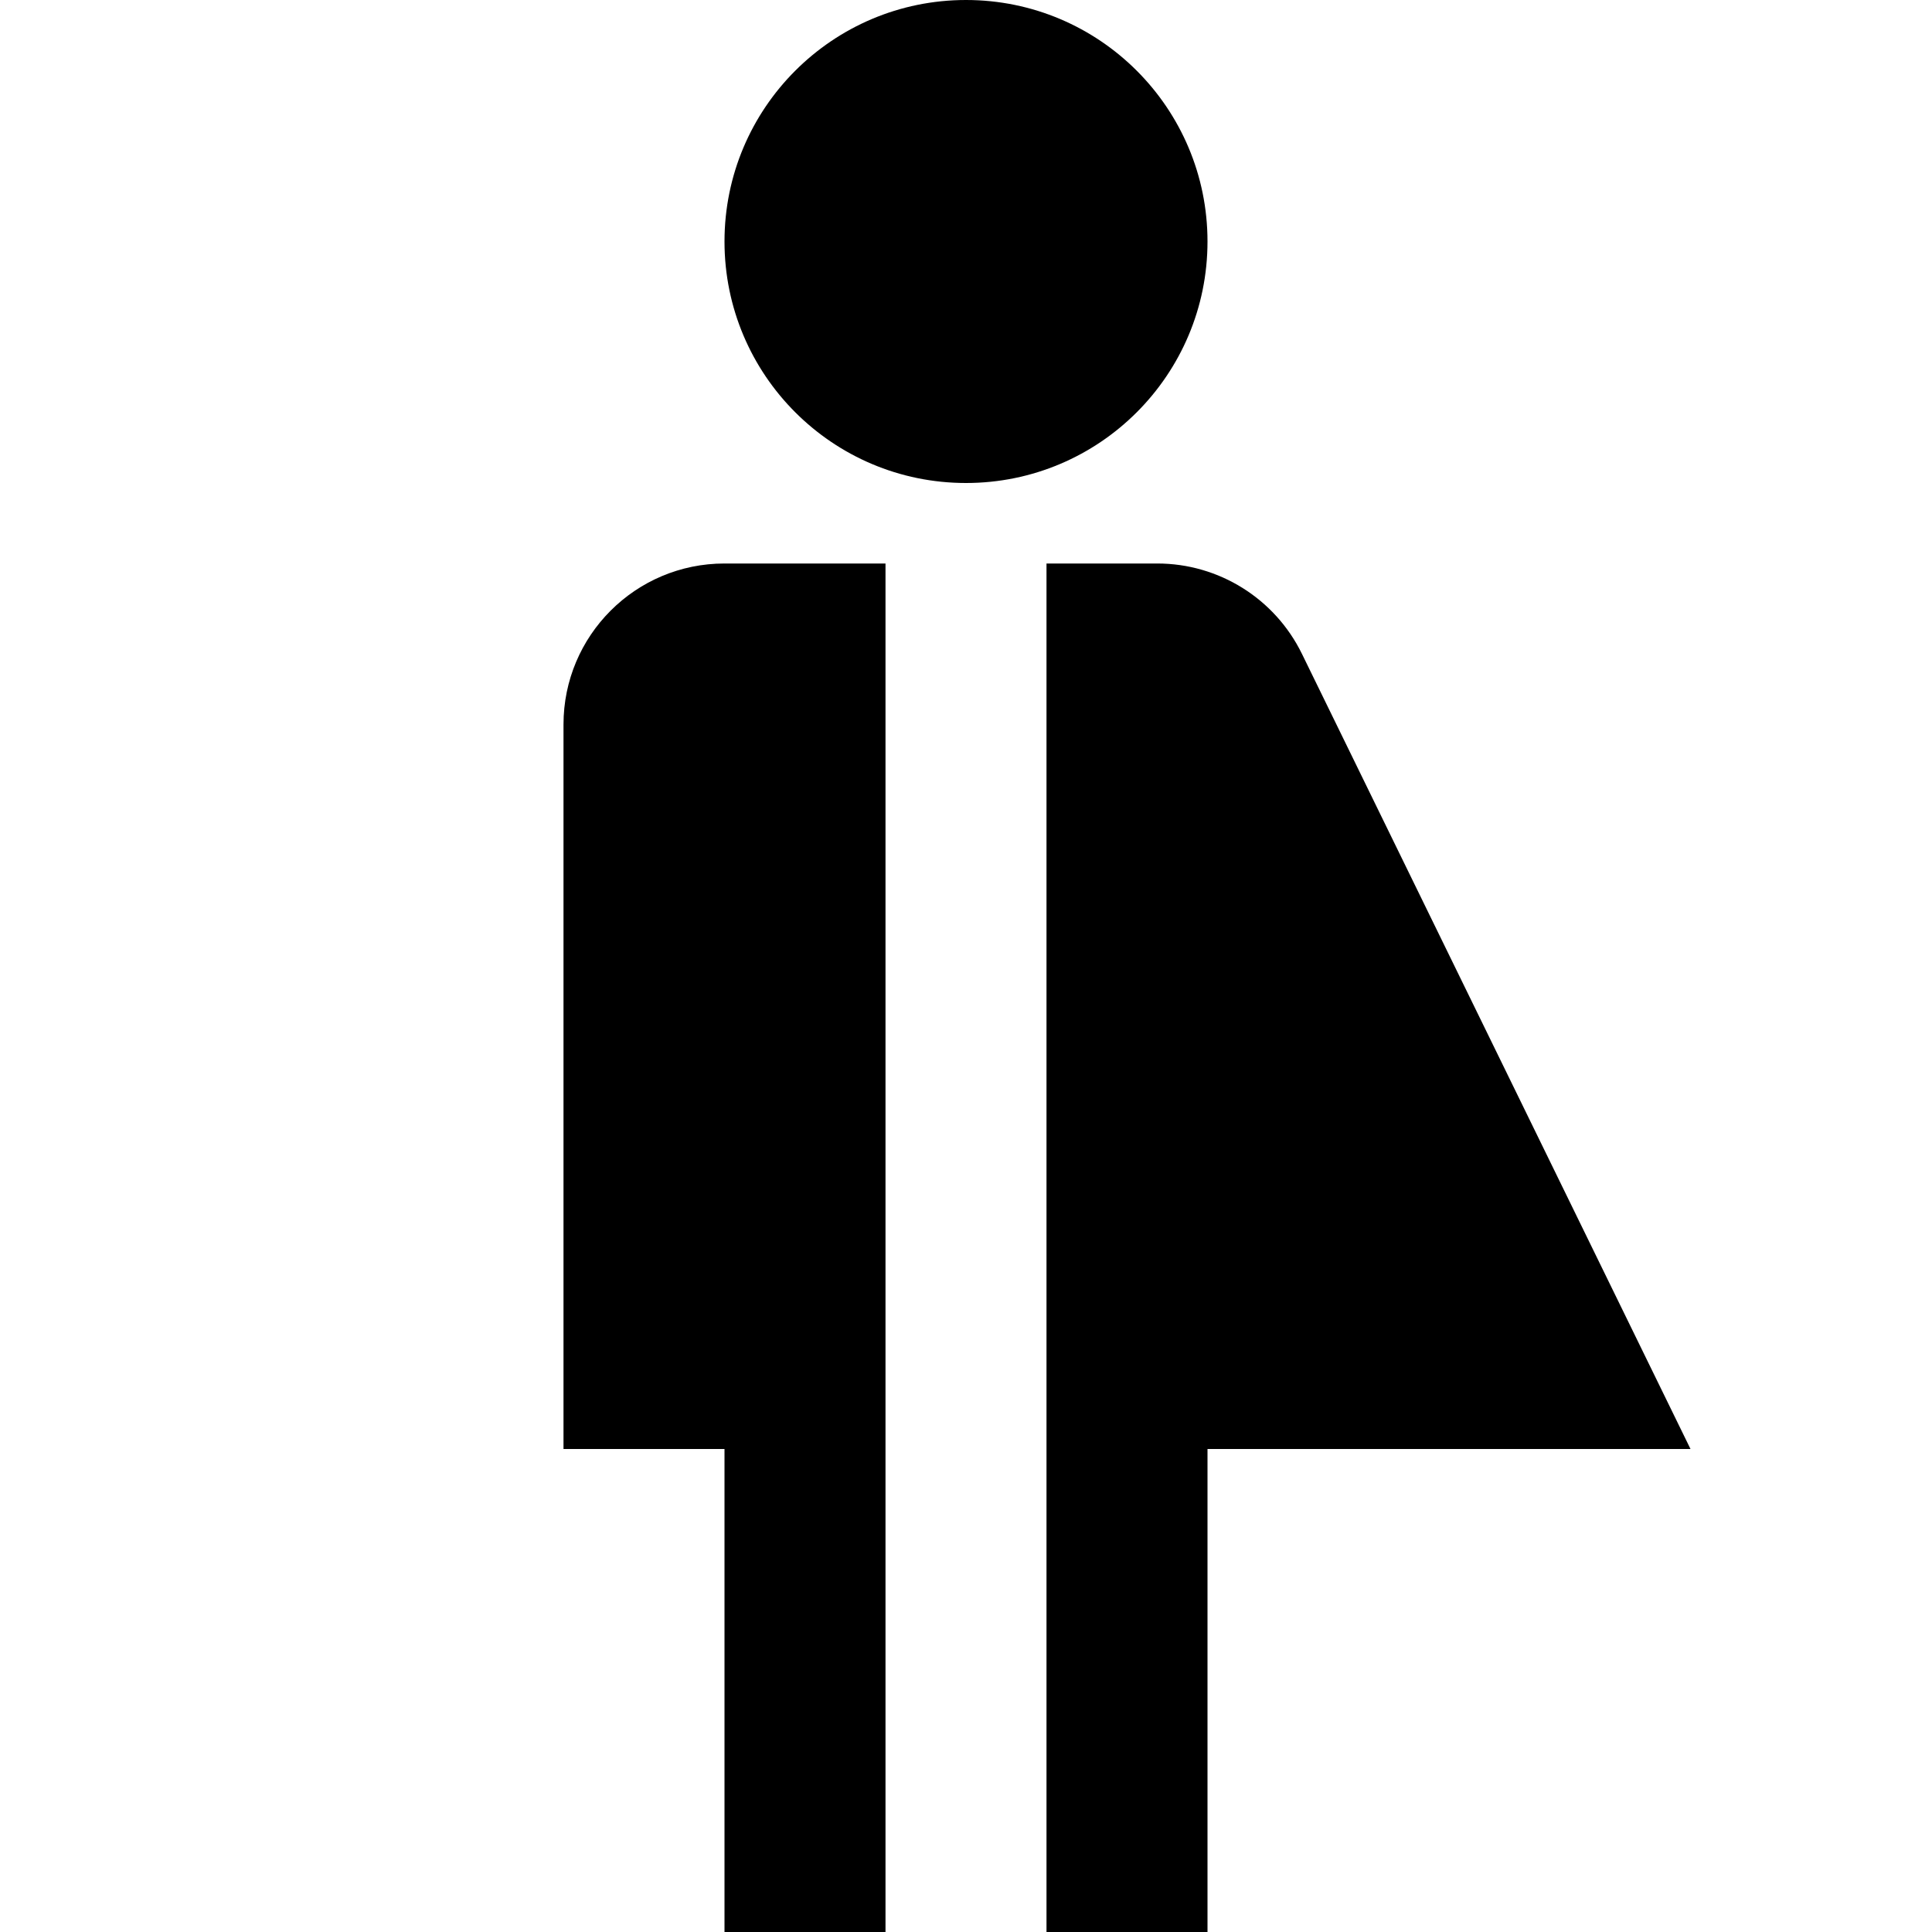 <svg width="1em" height="1em" viewBox="0 0 24 24" fill="none" xmlns="http://www.w3.org/2000/svg">
<path fill-rule="evenodd" clip-rule="evenodd" d="M12 6C13.657 6 15 4.657 15 3C15 1.343 13.657 0 12 0C10.343 0 9 1.343 9 3C9 4.657 10.343 6 12 6ZM9 7C7.895 7 7 7.895 7 9V18H9V24H11V7H9ZM14.376 7H13V24H15V18H21L16.173 8.122C15.837 7.435 15.14 7 14.376 7Z" fill="currentColor"/>
</svg>
